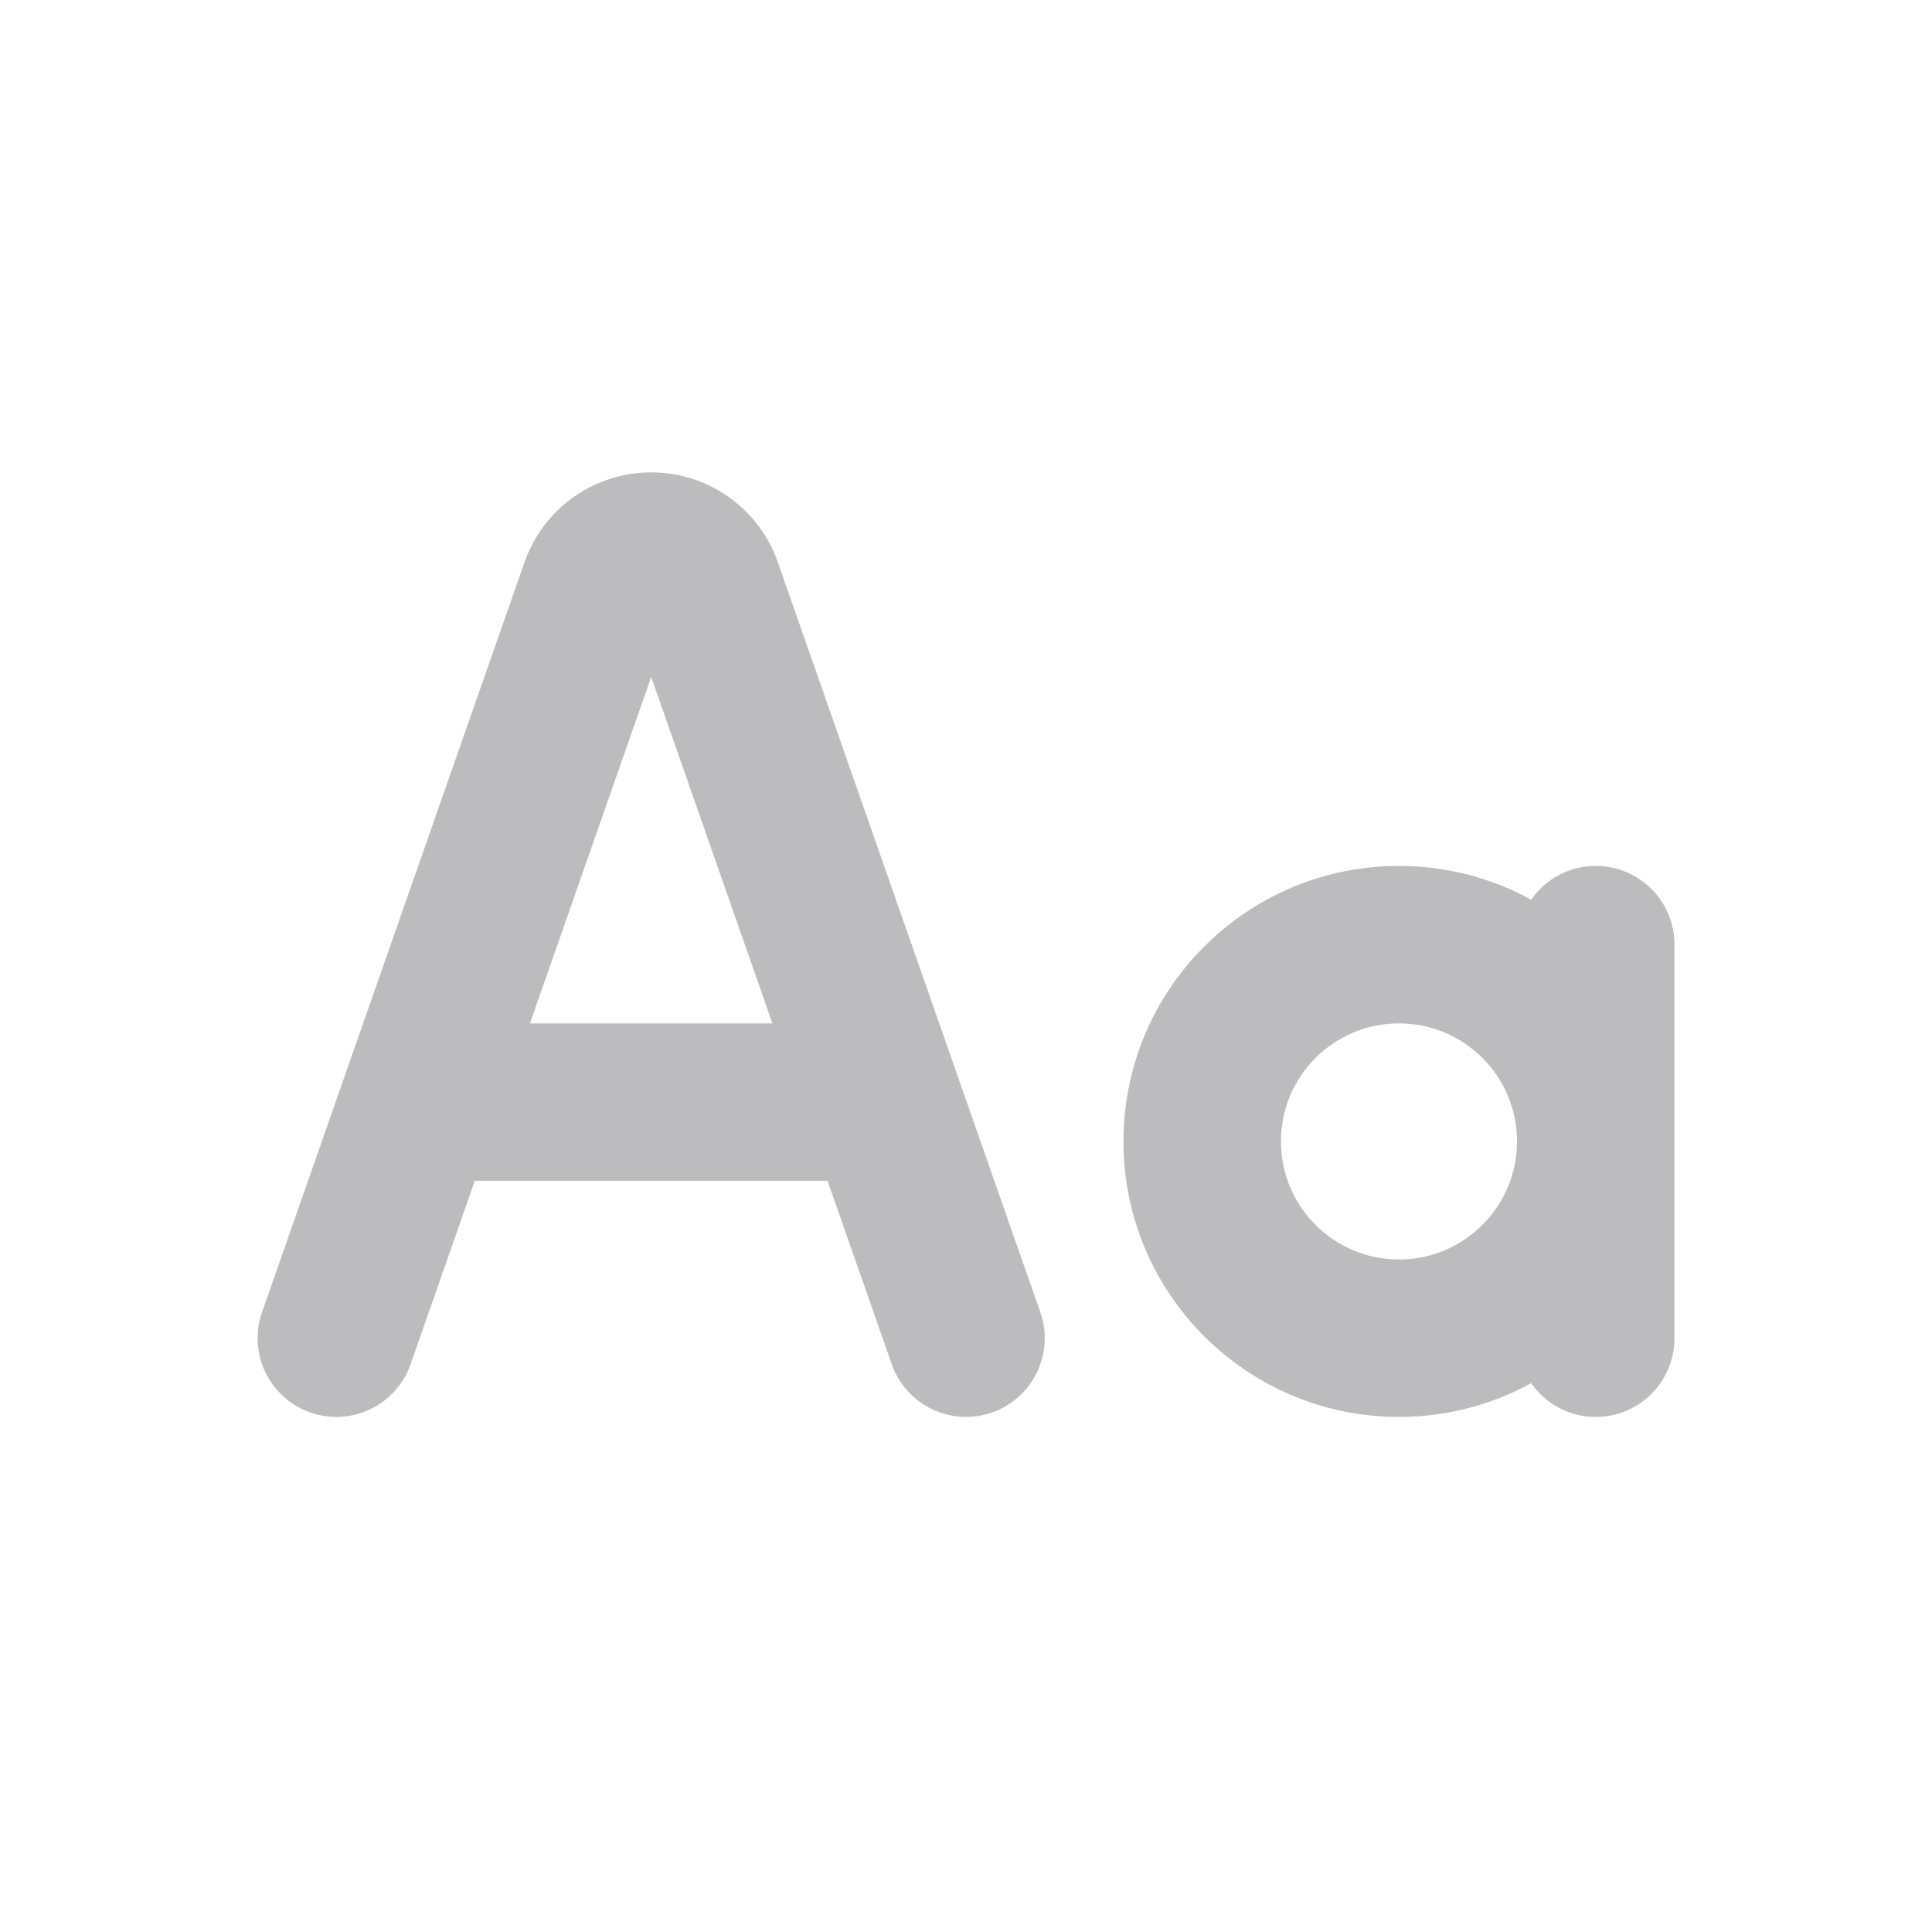<svg width="30" height="30" viewBox="0 0 30 30" fill="none" xmlns="http://www.w3.org/2000/svg">
<path fill-rule="evenodd" clip-rule="evenodd" d="M12.85 18.335L13.847 21.183C14.07 21.82 14.767 22.156 15.404 21.933C16.041 21.71 16.377 21.013 16.154 20.376L12.078 8.73C11.786 7.894 10.997 7.335 10.112 7.335C9.226 7.335 8.437 7.894 8.145 8.73L4.069 20.376C3.846 21.013 4.182 21.71 4.819 21.933C5.456 22.156 6.153 21.82 6.376 21.183L7.373 18.335H12.85ZM11.994 15.891L10.112 10.511L8.229 15.891H11.994Z" fill="#BCBBBD"/>
<path fill-rule="evenodd" clip-rule="evenodd" d="M21.723 13.446C22.467 13.446 23.166 13.636 23.776 13.97C23.997 13.653 24.363 13.446 24.779 13.446C25.454 13.446 26.001 13.993 26.001 14.668V20.78C26.001 21.455 25.454 22.002 24.779 22.002C24.363 22.002 23.997 21.795 23.776 21.478C23.166 21.812 22.467 22.002 21.723 22.002C19.361 22.002 17.445 20.087 17.445 17.724C17.445 15.361 19.361 13.446 21.723 13.446ZM21.723 19.557C22.736 19.557 23.556 18.736 23.556 17.724C23.556 16.711 22.736 15.891 21.723 15.891C20.711 15.891 19.89 16.711 19.89 17.724C19.89 18.736 20.711 19.557 21.723 19.557Z" fill="#BCBBBD"/>
</svg>
